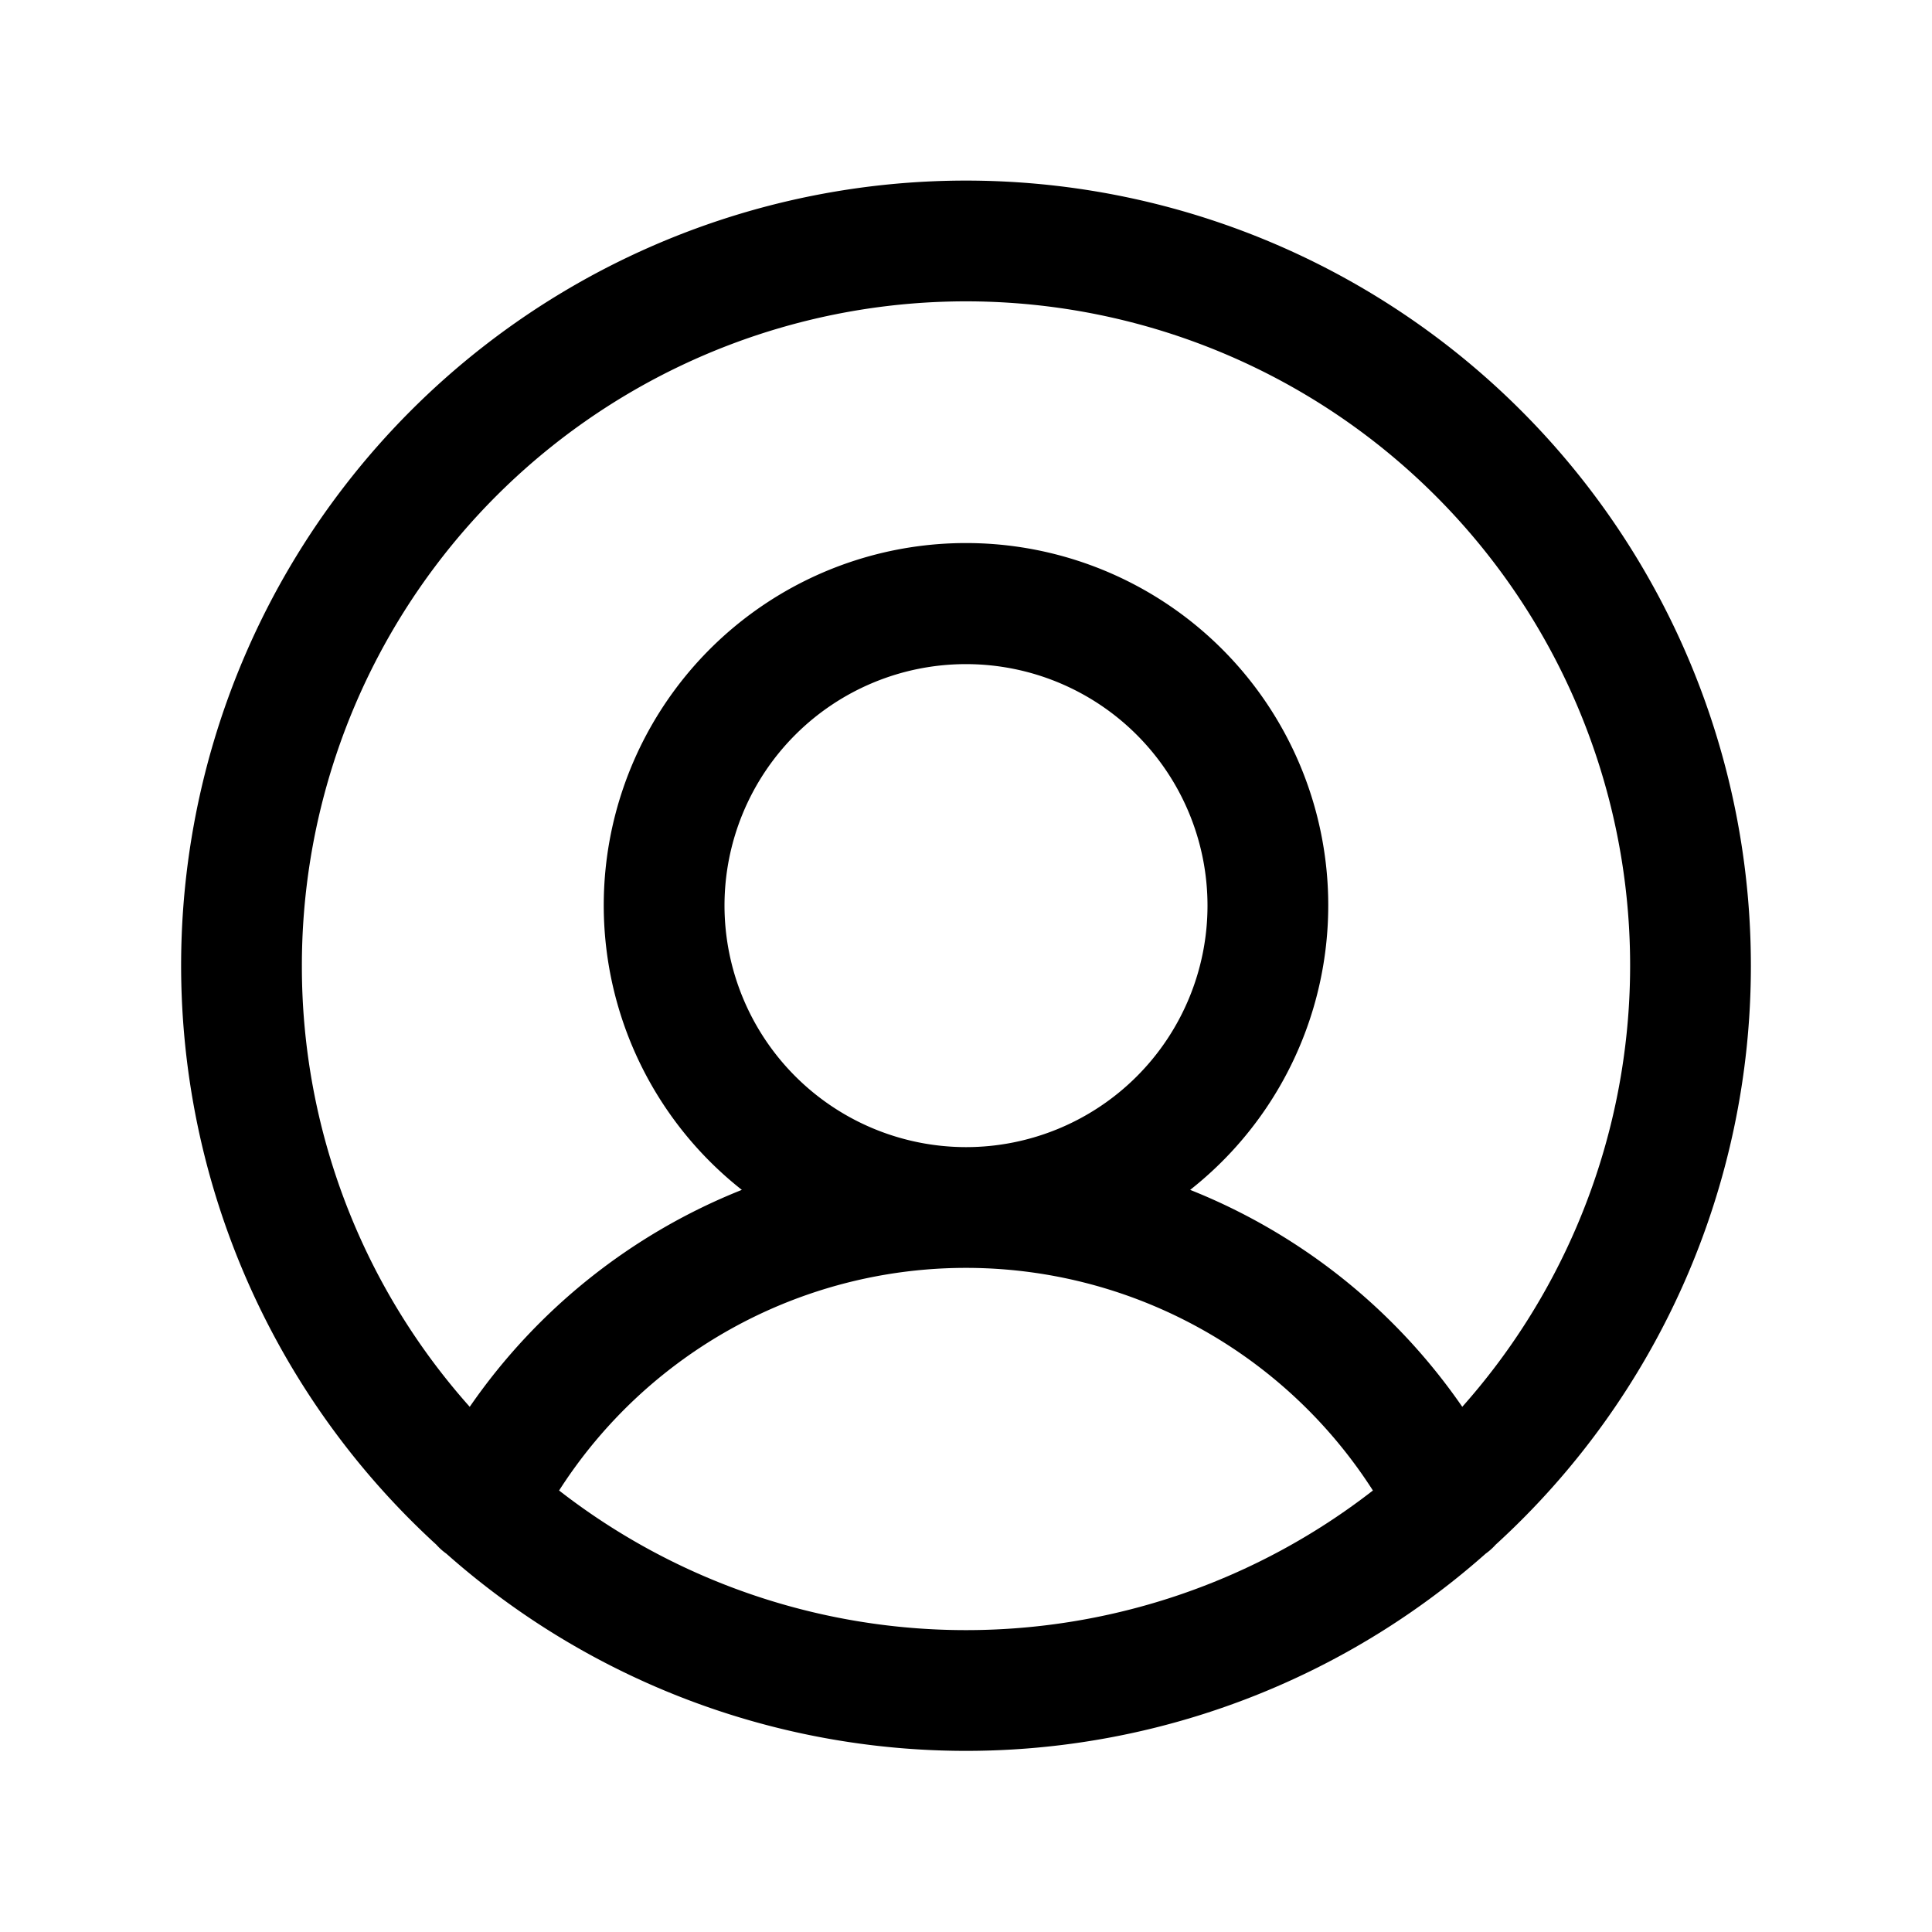 <svg id="Flat" xmlns="http://www.w3.org/2000/svg" viewBox="0 0 256 256">
  <path d="M232,128A104,104,0,1,0,57.82,204.681a7.963,7.963,0,0,0,1.326,1.189,103.785,103.785,0,0,0,137.712-.003,7.957,7.957,0,0,0,1.317-1.181A103.746,103.746,0,0,0,232,128ZM40,128a88,88,0,1,1,153.758,58.41,79.56,79.56,0,0,0-36.056-28.746,48,48,0,1,0-59.404-0,79.56,79.56,0,0,0-36.056,28.746A87.638,87.638,0,0,1,40,128Zm56-8a32,32,0,1,1,32,32A32.036,32.036,0,0,1,96,120ZM74.083,197.499a64.022,64.022,0,0,1,107.833,0,87.814,87.814,0,0,1-107.833,0Z"/>
</svg>
